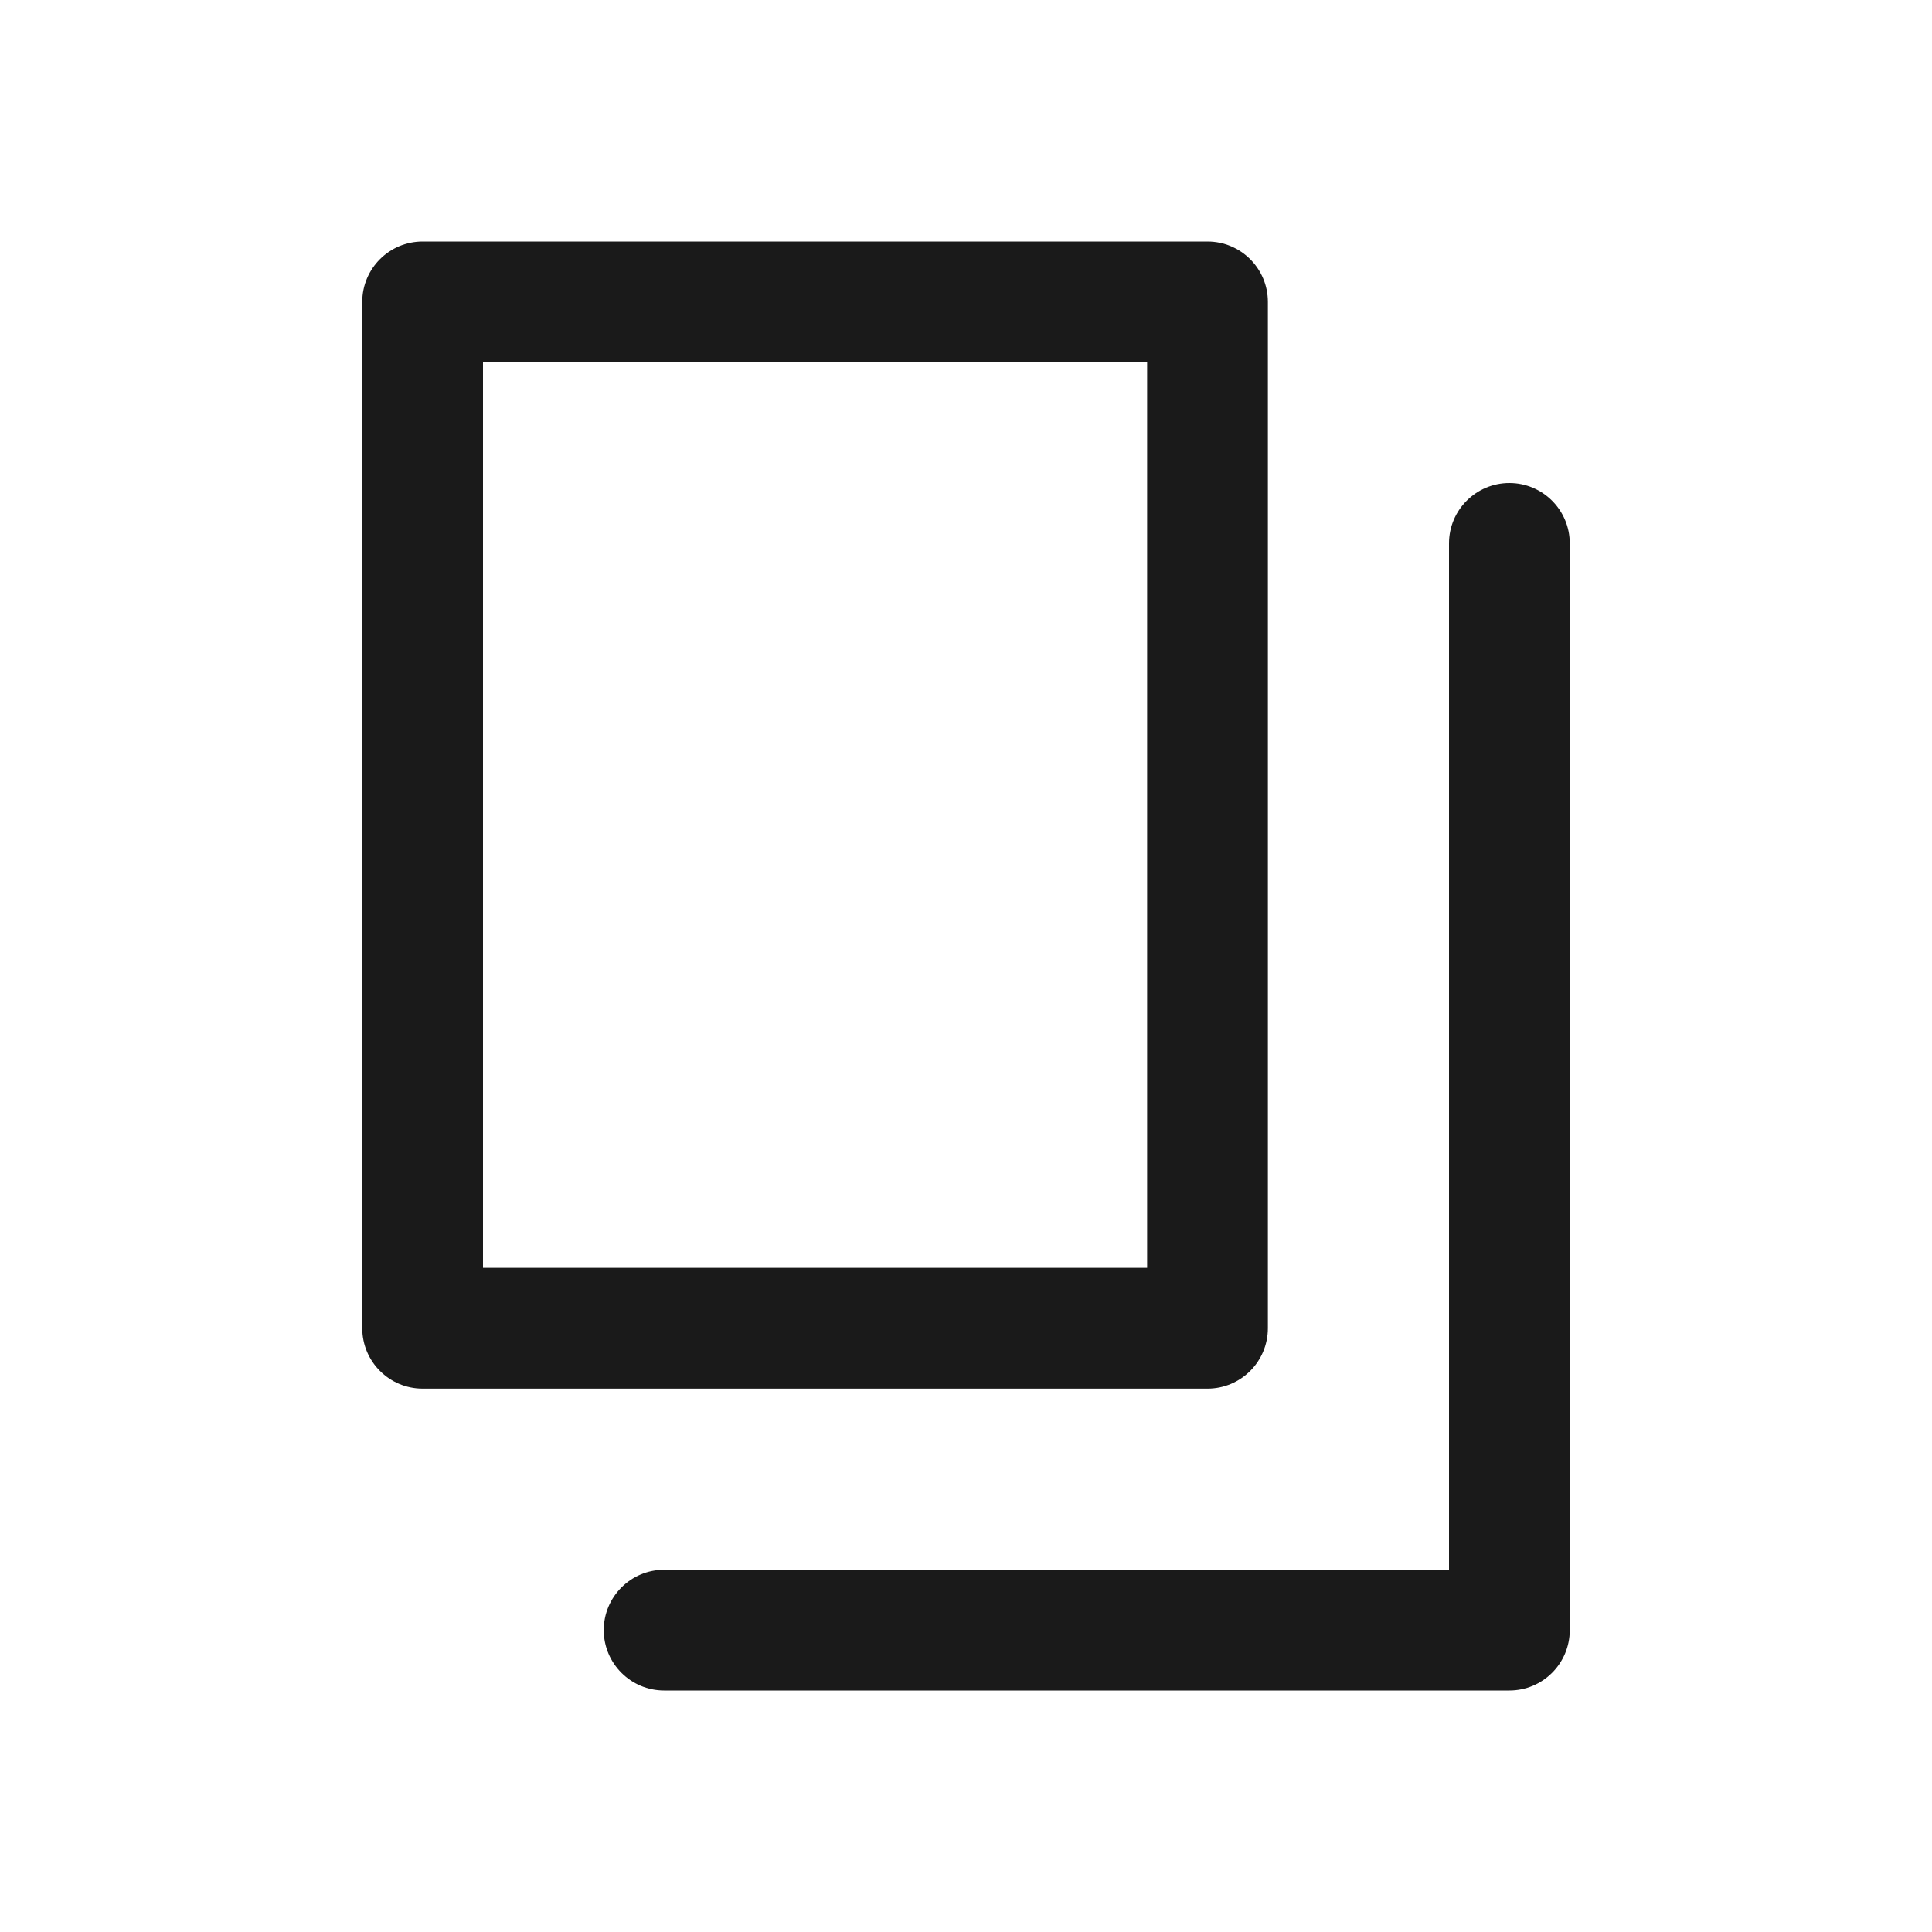 <svg width="16" height="16" viewBox="0 0 16 16" fill="none" xmlns="http://www.w3.org/2000/svg">
<path d="M12.5 4C12.776 4 13 4.224 13 4.5V13.5C13 13.776 12.776 14 12.5 14H5.5C5.224 14 5 13.776 5 13.5C5 13.224 5.224 13 5.5 13H12V4.5C12 4.224 12.224 4 12.5 4ZM10 2C10.276 2 10.5 2.224 10.5 2.5V11C10.5 11.276 10.276 11.5 10 11.5H3.5C3.224 11.5 3 11.276 3 11V2.5C3 2.224 3.224 2 3.5 2H10ZM4 10.5H9.5V3H4V10.5Z" fill="#1A1A1A"/>
</svg>
